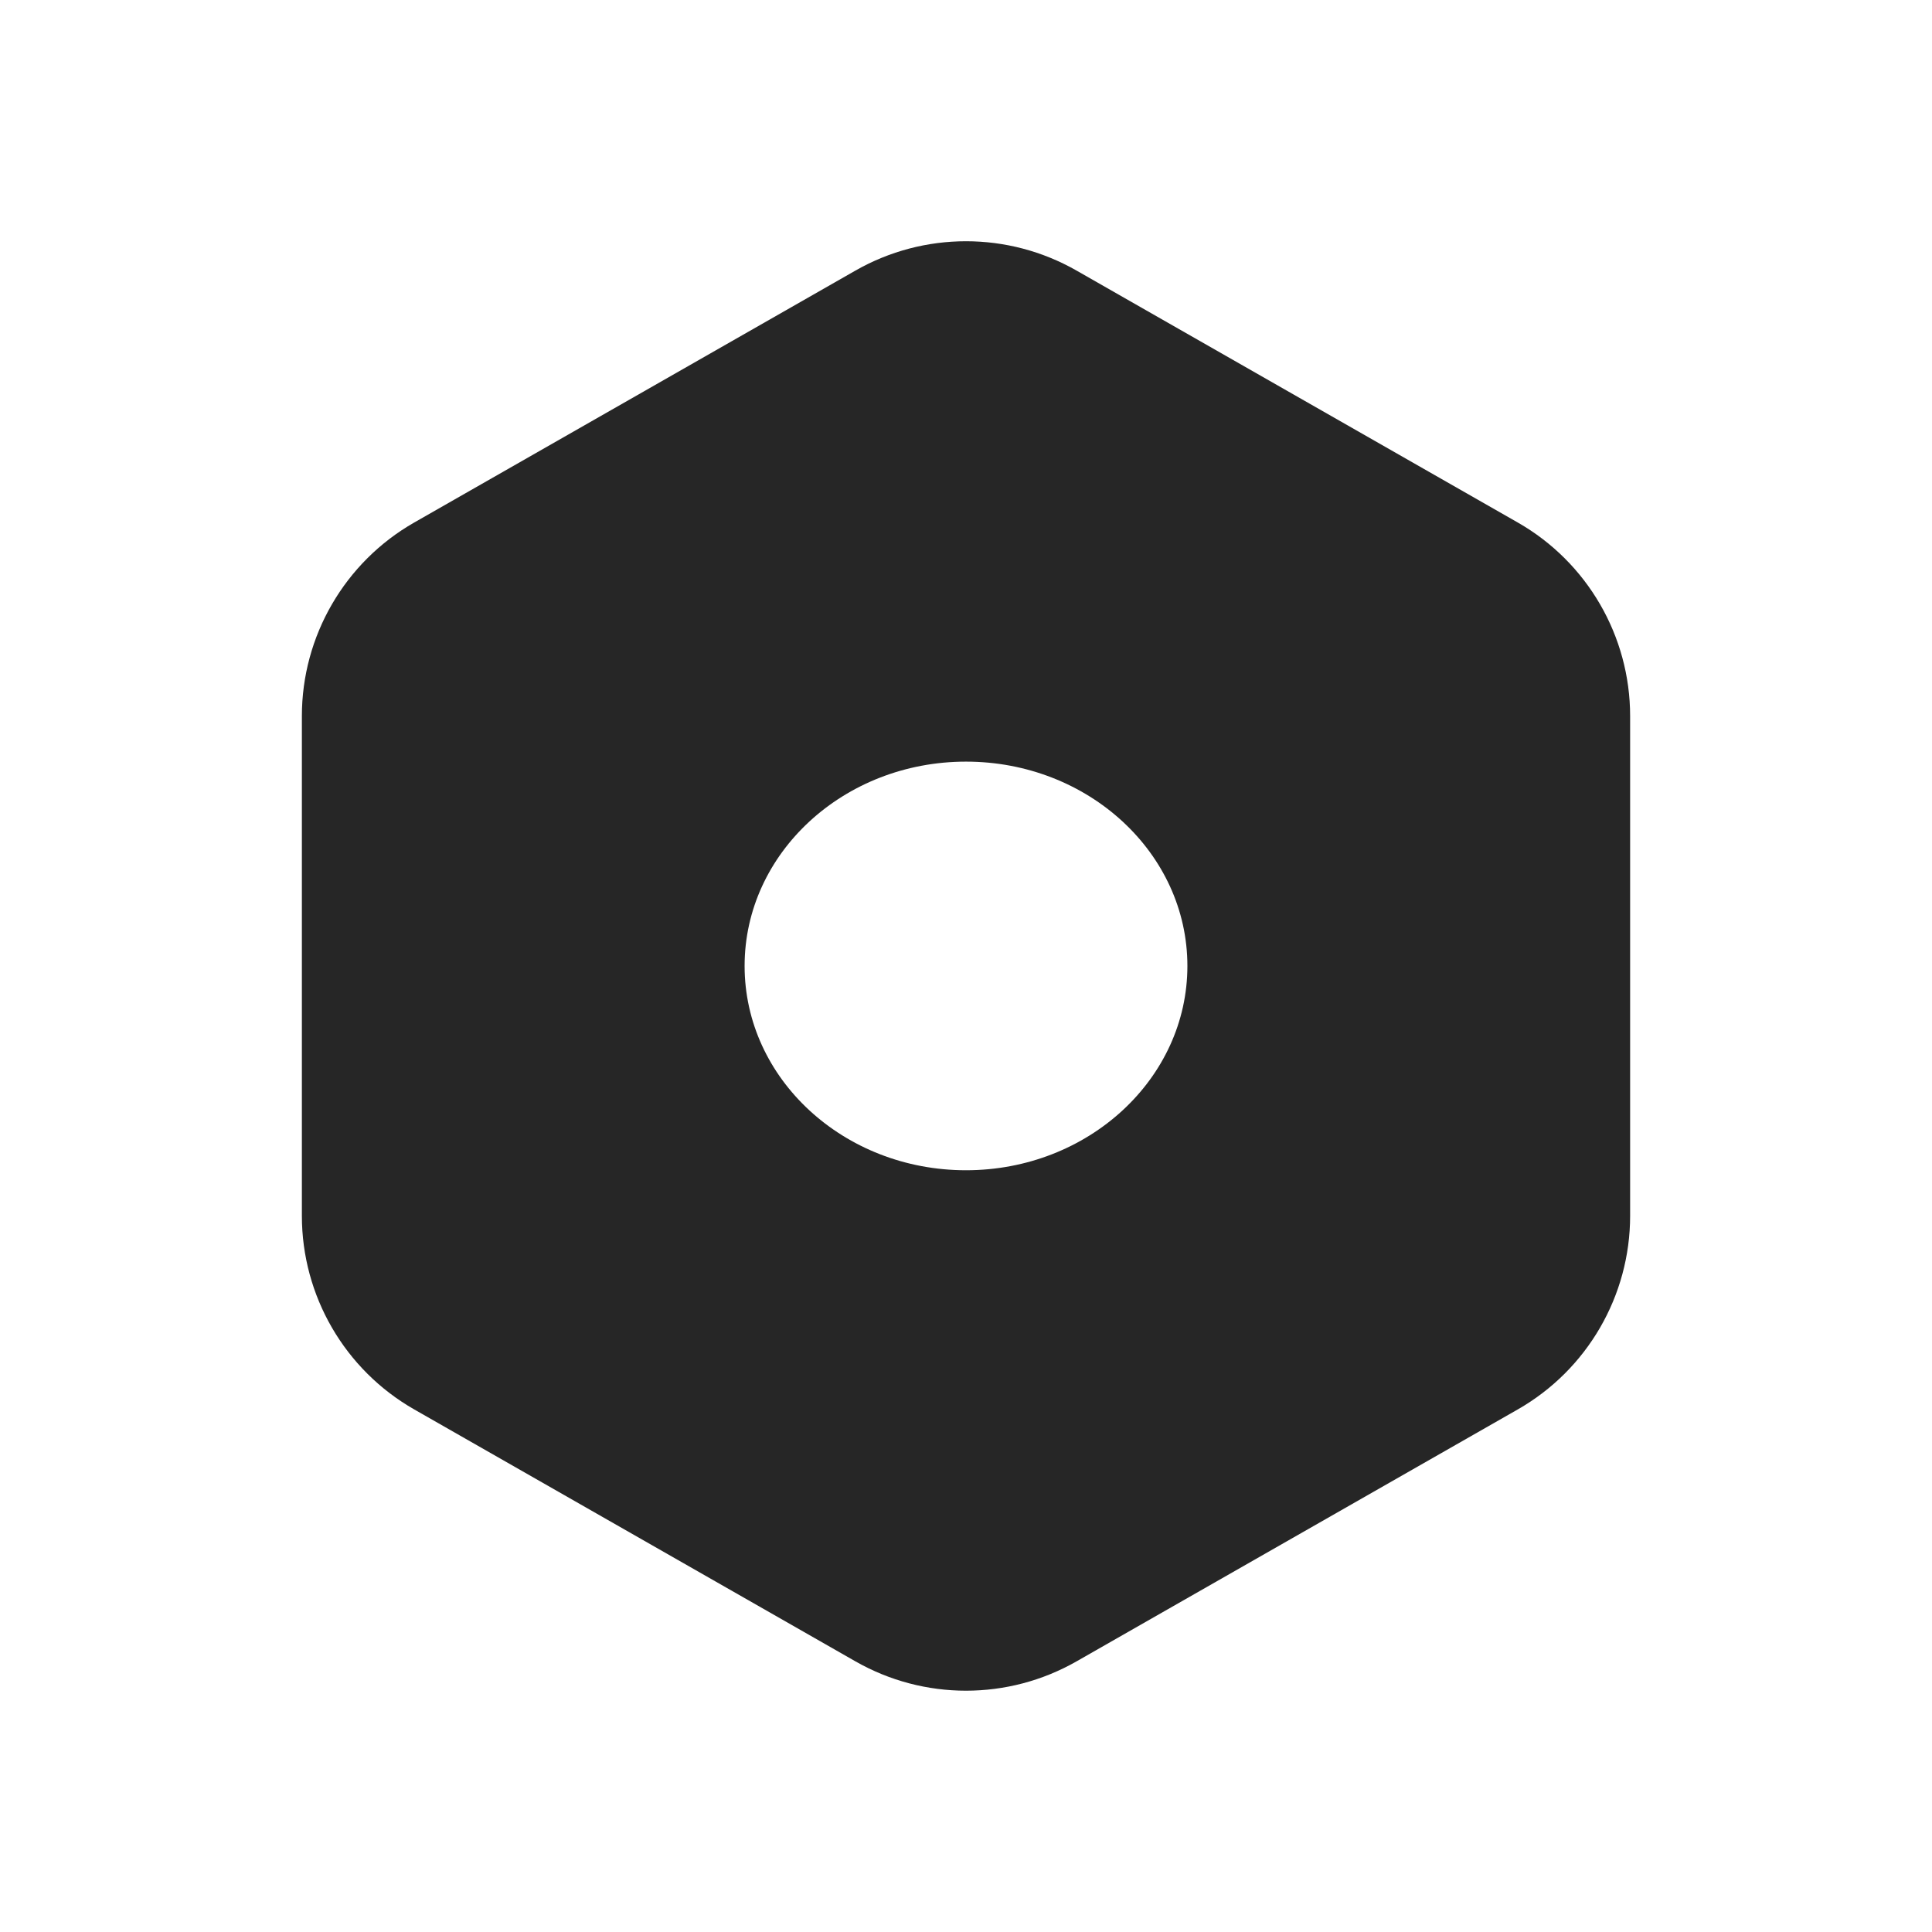 <svg width="32" height="32" viewBox="0 0 32 32" fill="none" xmlns="http://www.w3.org/2000/svg">
<path d="M14.17 4.481C15.304 3.834 16.696 3.834 17.83 4.481L25.14 8.655C26.29 9.312 27 10.536 27 11.86V20.138C27 21.463 26.29 22.687 25.14 23.344L17.83 27.518C16.696 28.165 15.304 28.165 14.17 27.518L6.86 23.344C5.71 22.687 5 21.463 5 20.138V11.86C5 10.536 5.71 9.312 6.86 8.655L14.17 4.481ZM16 12.615C13.975 12.615 12.333 14.13 12.333 15.999C12.333 17.868 13.975 19.383 16 19.383C18.025 19.383 19.667 17.868 19.667 15.999C19.667 14.13 18.025 12.615 16 12.615Z" fill="#262626"/>
</svg>
